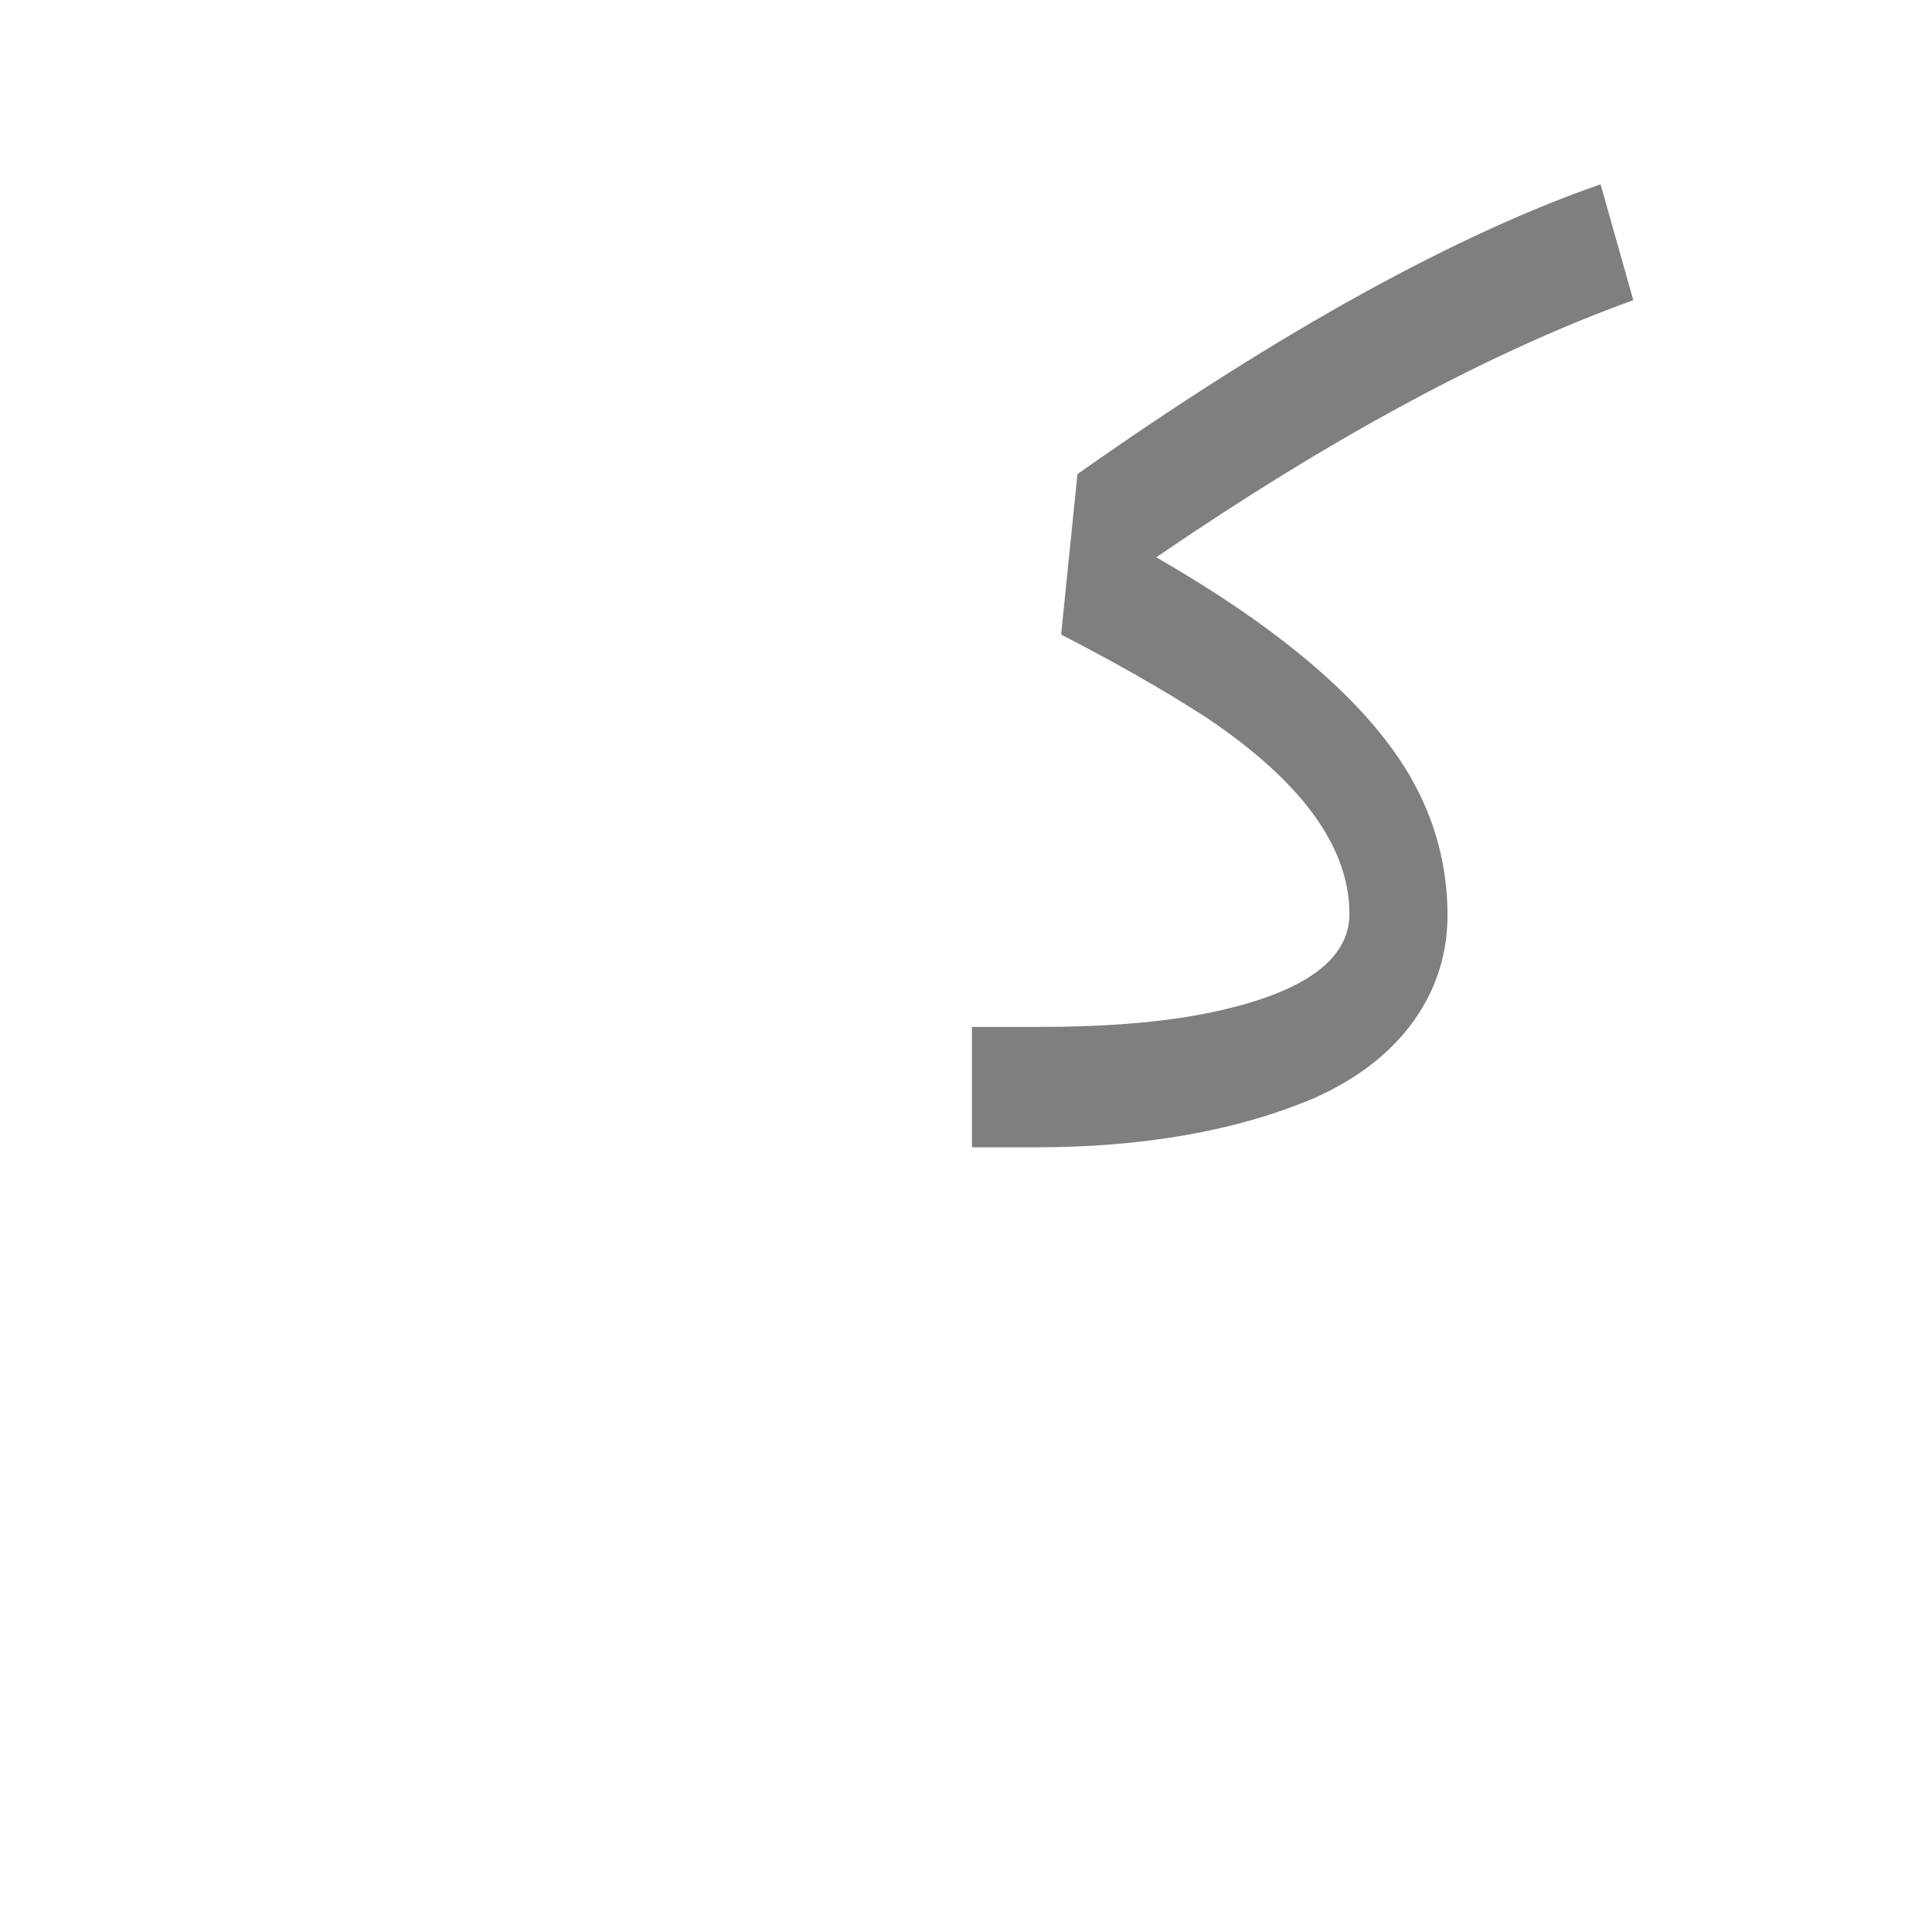 <?xml version="1.0" encoding="UTF-8"?>
<!DOCTYPE svg PUBLIC "-//W3C//DTD SVG 1.0//EN" "http://www.w3.org/TR/2001/REC-SVG-20010904/DTD/svg10.dtd">
<!-- Creator: CorelDRAW -->
<svg xmlns="http://www.w3.org/2000/svg" xml:space="preserve" width="1300px" height="1300px" version="1.0" style="shape-rendering:geometricPrecision; text-rendering:geometricPrecision; image-rendering:optimizeQuality; fill-rule:evenodd; clip-rule:evenodd"
viewBox="0 0 1300 1056"
 xmlns:xlink="http://www.w3.org/1999/xlink">
 <defs>
  <style type="text/css">
   <![CDATA[
    .fil0 {fill:black;fill-opacity:0.502}
   ]]>
  </style>
 </defs>
 <g id="_100:master">
  <g id="Regular-g.kaf.init.ar.svg">
   <g>
    <path class="fil0" d="M654 650l0 -81 43 0c47,0 86,-3 119,-10 61,-13 92,-35 92,-66 0,-45 -32,-89 -96,-132 -31,-20 -63,-38 -98,-56l11 -108c139,-98 257,-162 352,-195l22 78c-97,35 -204,93 -321,173 94,54 153,108 178,161 12,25 18,52 18,80 0,28 -9,53 -25,74 -16,21 -38,37 -65,49 -52,22 -115,33 -187,33l-43 0z"/>
   </g>
  </g>
 </g>
</svg>
